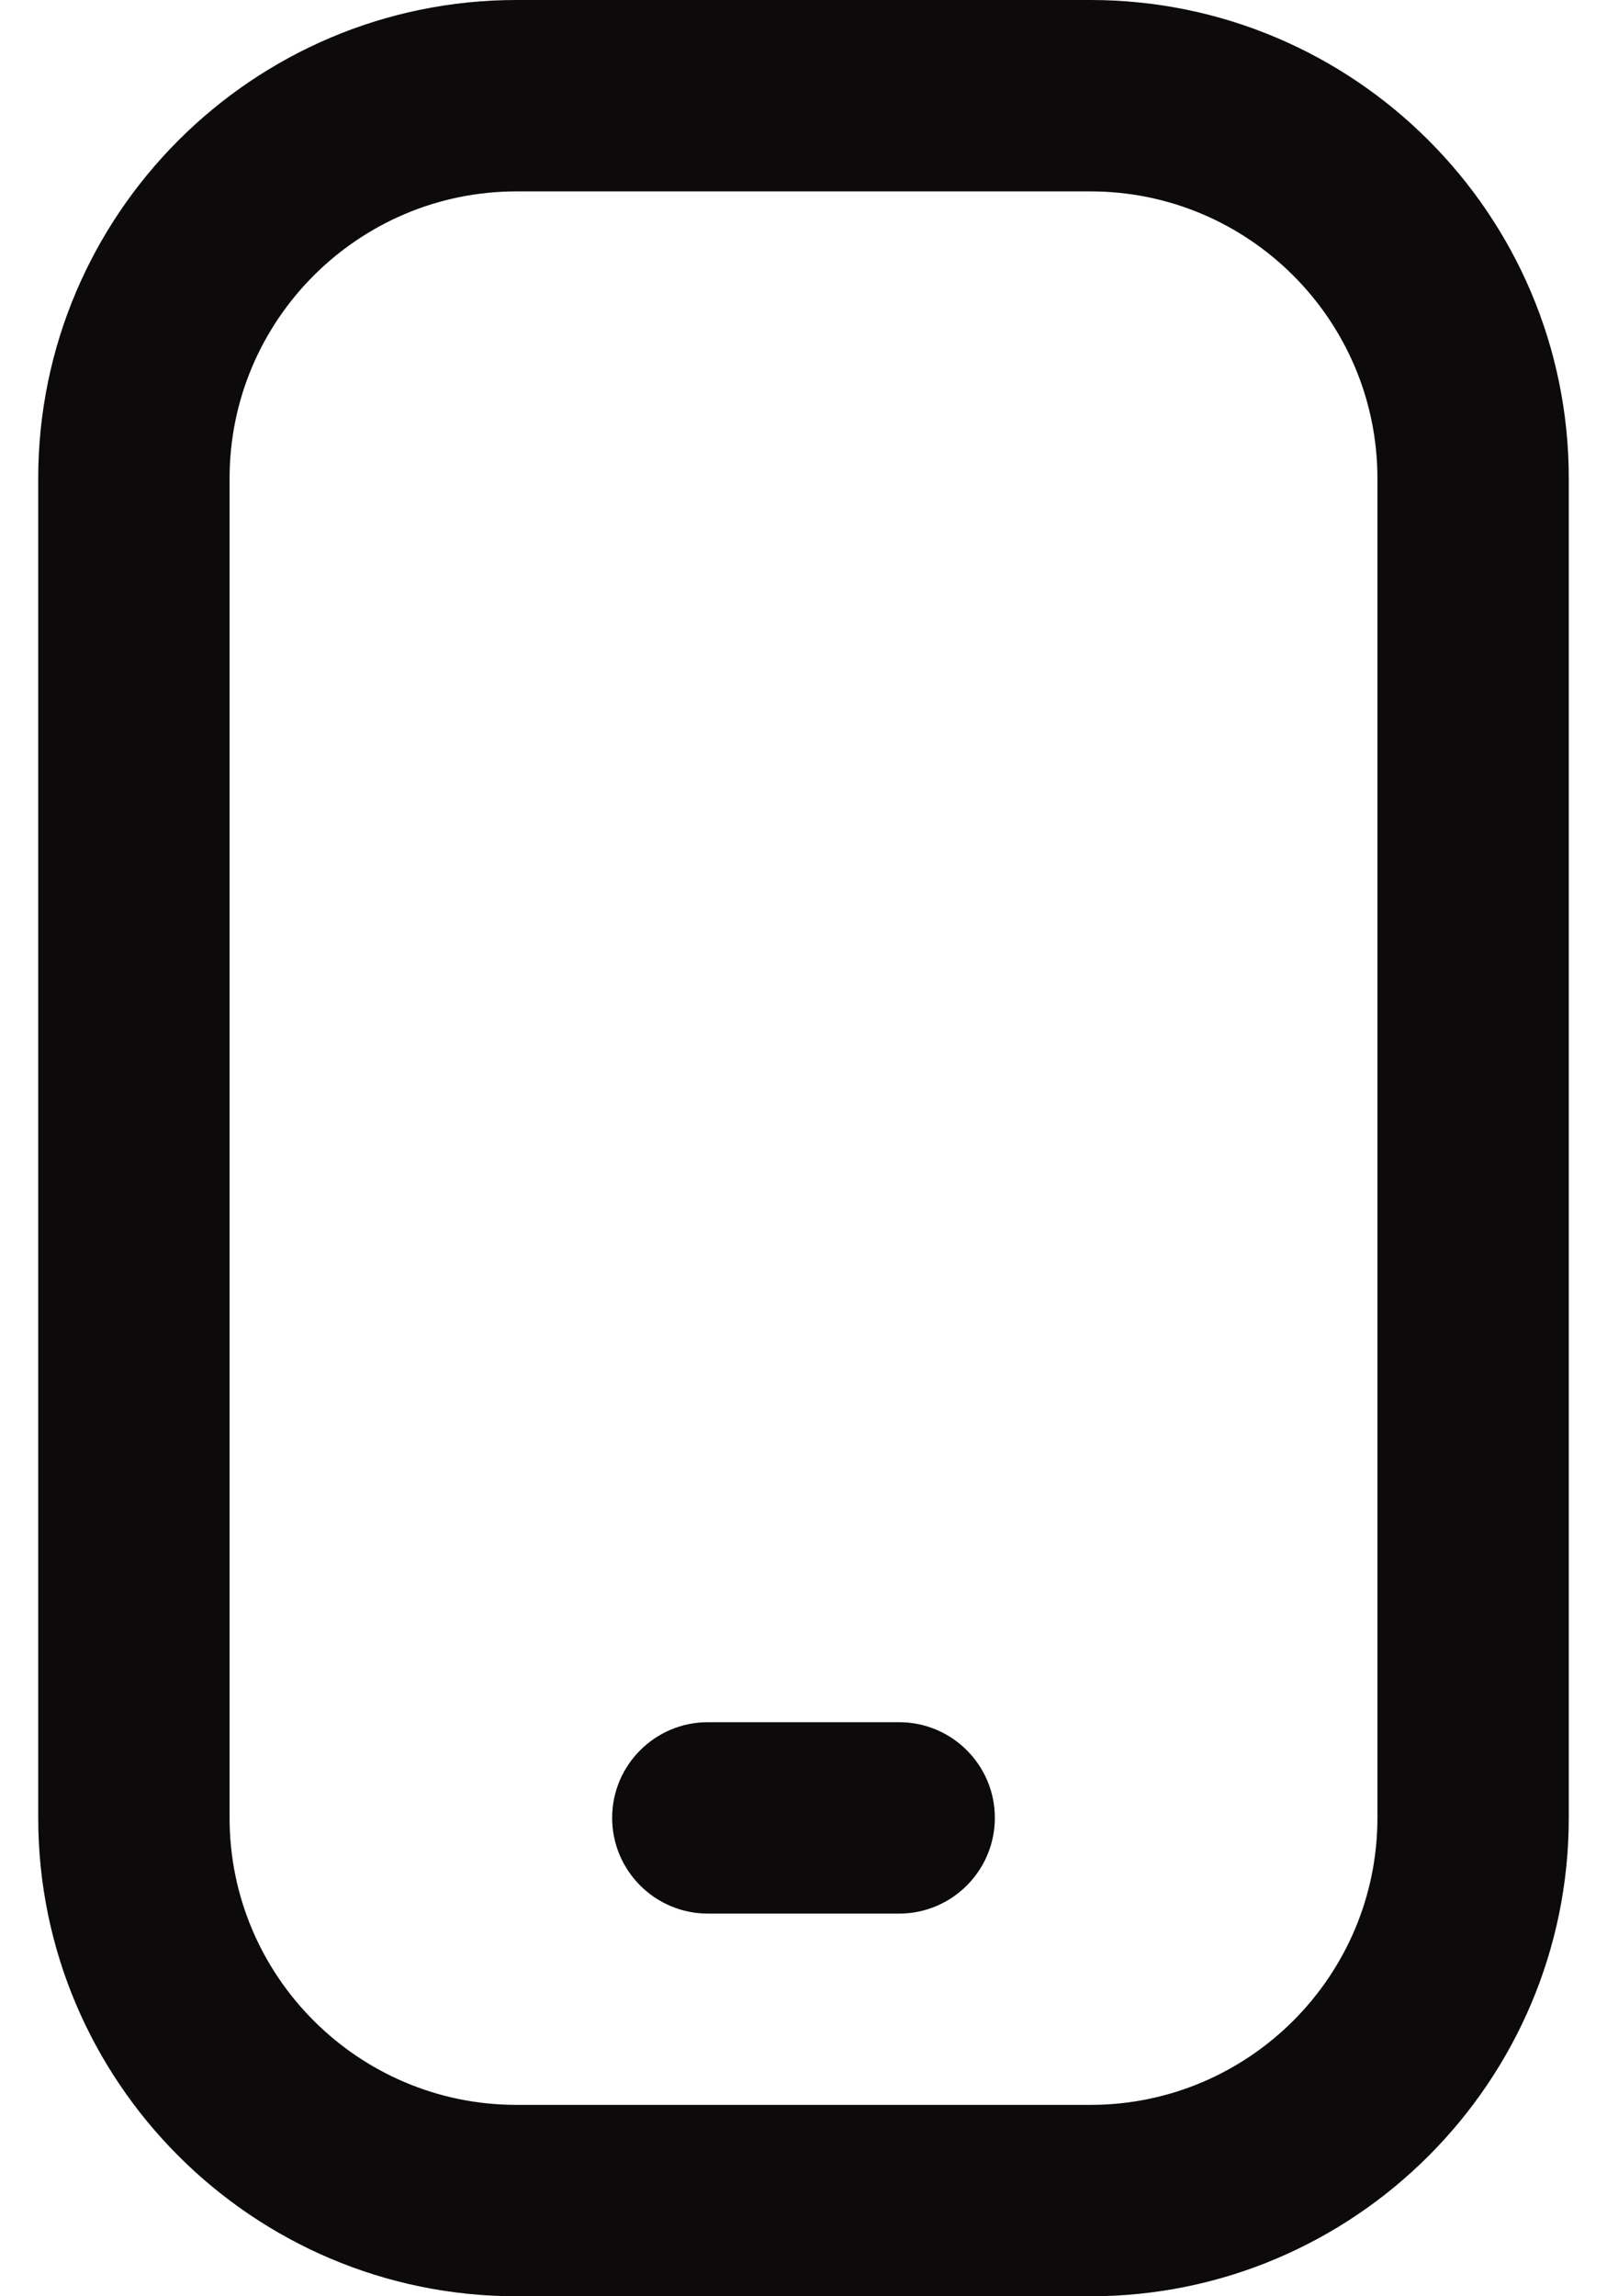 <svg width="14" height="20" viewBox="0 0 14 20" fill="none" xmlns="http://www.w3.org/2000/svg">
<path d="M9.5 20H4.5C2.203 20 0.333 18.131 0.333 15.833V4.167C0.333 1.869 2.203 0 4.5 0H9.5C11.797 0 13.667 1.869 13.667 4.167V15.833C13.667 18.131 11.797 20 9.5 20ZM4.5 1.667C3.122 1.667 2 2.788 2 4.167V15.833C2 17.212 3.122 18.333 4.5 18.333H9.5C10.878 18.333 12 17.212 12 15.833V4.167C12 2.788 10.878 1.667 9.5 1.667H4.5ZM8.667 15.833C8.667 15.373 8.293 15 7.833 15H6.167C5.707 15 5.333 15.373 5.333 15.833C5.333 16.293 5.707 16.667 6.167 16.667H7.833C8.293 16.667 8.667 16.293 8.667 15.833Z" fill="#0D0A0B"/>
</svg>
